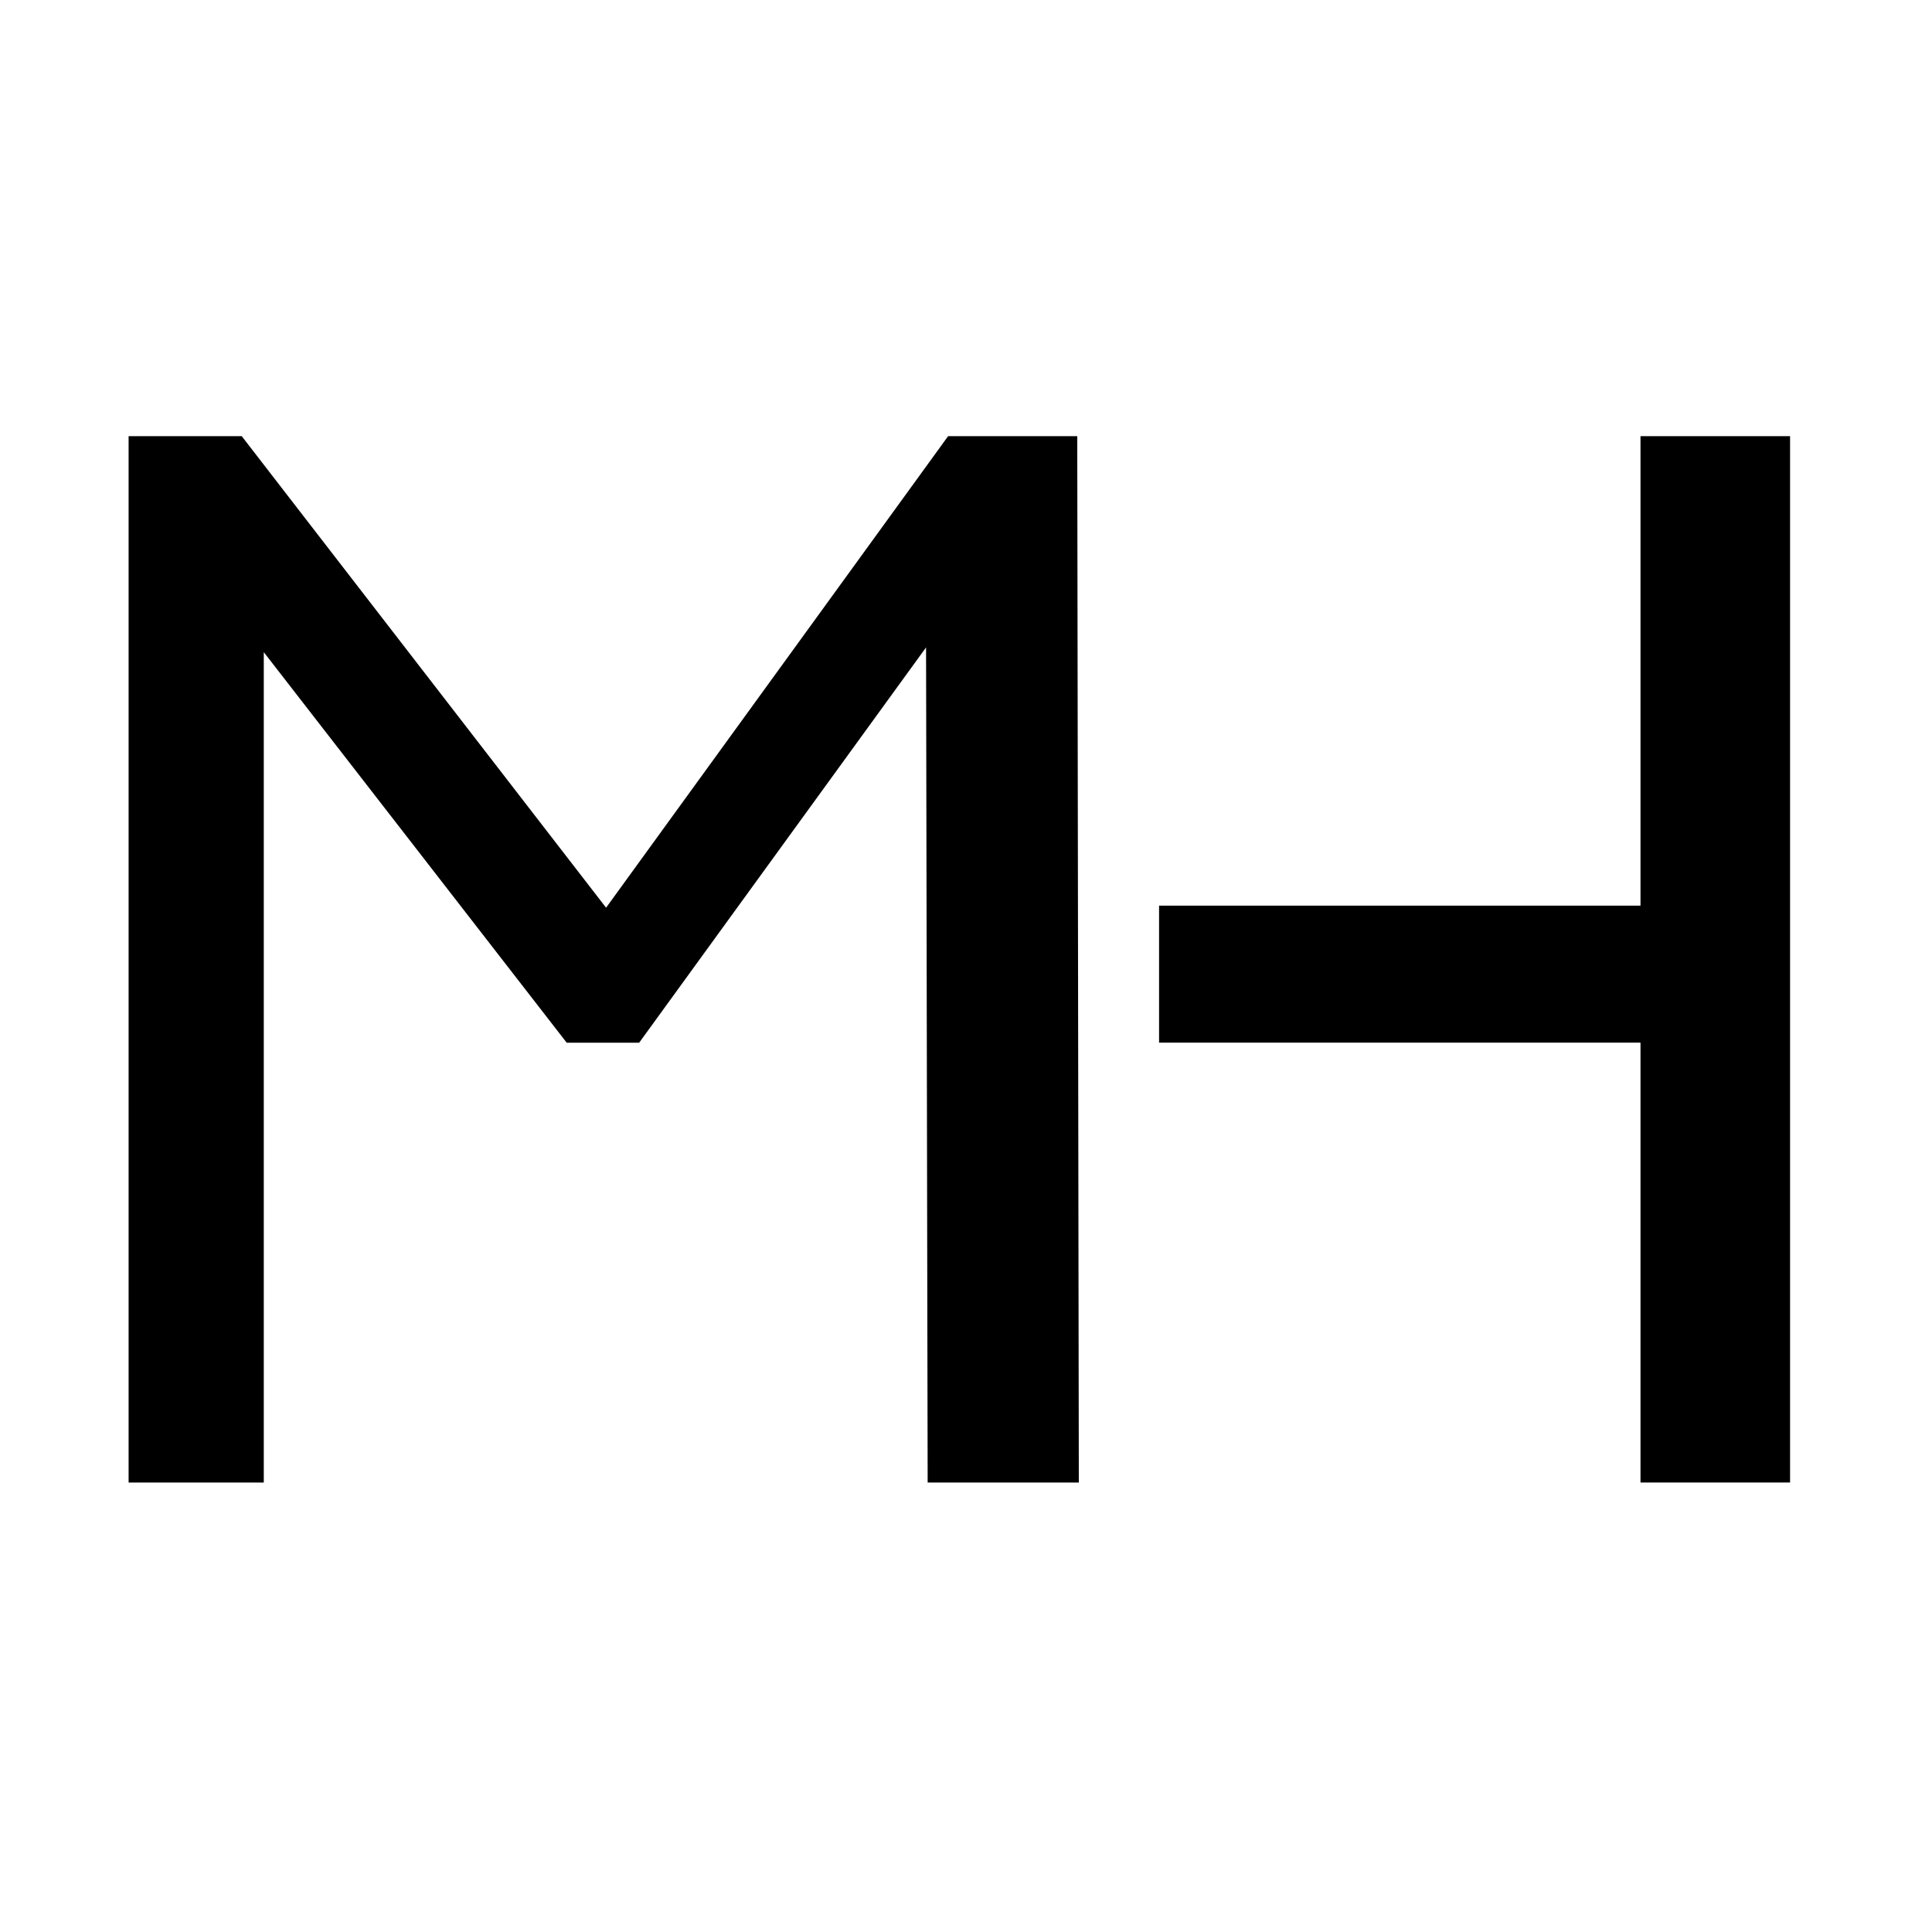 <?xml version="1.0" encoding="UTF-8" standalone="no"?><!DOCTYPE svg PUBLIC "-//W3C//DTD SVG 1.1//EN" "http://www.w3.org/Graphics/SVG/1.1/DTD/svg11.dtd"><svg width="100%" height="100%" viewBox="0 0 58 58" version="1.1" xmlns="http://www.w3.org/2000/svg" xmlns:xlink="http://www.w3.org/1999/xlink" xml:space="preserve" xmlns:serif="http://www.serif.com/" style="fill-rule:evenodd;clip-rule:evenodd;stroke-linejoin:round;stroke-miterlimit:2;"><g><path d="M27.849,44.506l-0.048,-25.07l-8.613,11.867l-2.175,0l-9.094,-11.725l0,24.928l-4.058,-0l-0,-31.412l3.396,0l10.938,14.156l10.268,-14.156l3.877,0l0.047,31.412l-4.538,-0Z"/><path d="M53.739,13.094l0,31.412l-4.49,-0l-0,-13.205l-14.453,-0l-0,-4.113l14.453,-0l-0,-14.094l4.49,0Z"/></g>

    <style>
        g {
      fill: black;
    }
    @media (prefers-color-scheme: dark) {
      g {
        fill: white;
        
      }
    }
    </style>

</svg>